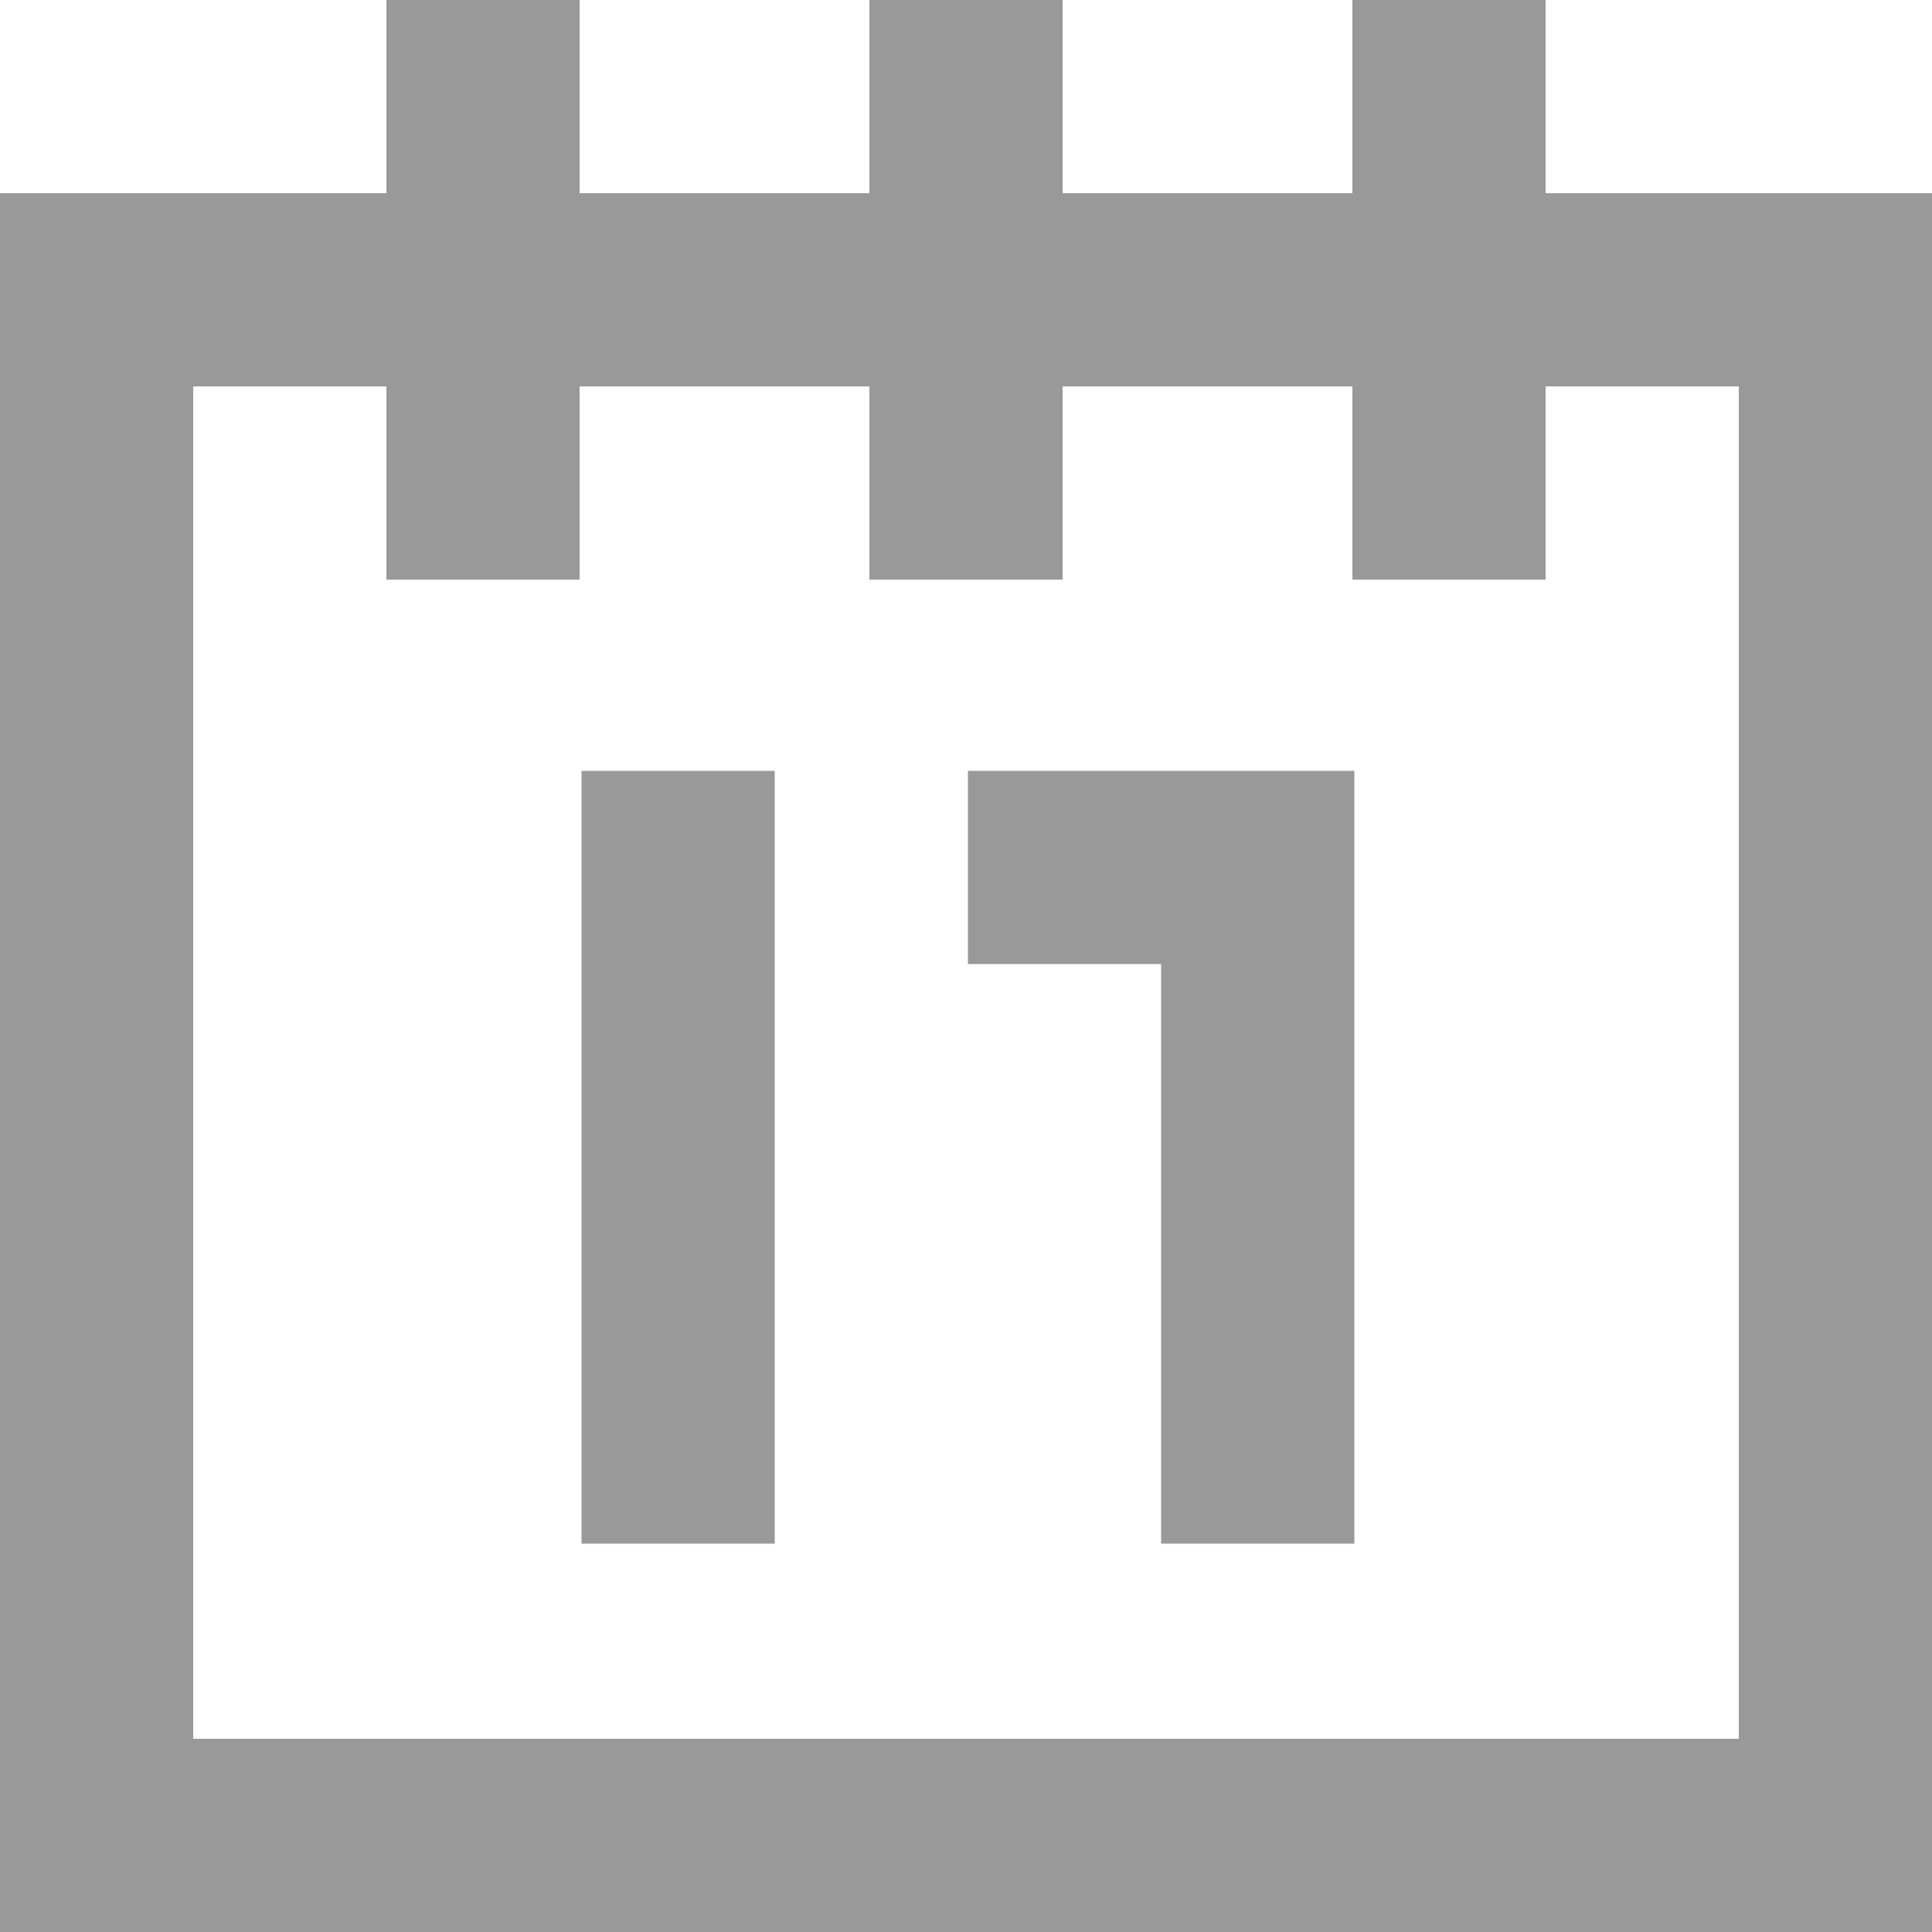 <?xml version="1.0" encoding="UTF-8" standalone="no"?>
<svg
   xmlns:dc="http://purl.org/dc/elements/1.1/"
   xmlns:cc="http://creativecommons.org/ns#"
   xmlns:rdf="http://www.w3.org/1999/02/22-rdf-syntax-ns#"
   xmlns:svg="http://www.w3.org/2000/svg"
   xmlns="http://www.w3.org/2000/svg"
   id="svg15"
   version="1.1"
   viewBox="0 0 10 10"
   height="10pt"
   width="10pt">
  <defs
     id="defs4">
    <style
       id="style2">.cls-1{fill:#999;}</style>
  </defs>
  <title
     id="title6">Spec-Darstellen</title>
  <g
     style="fill:#999999;fill-opacity:1"
     data-name="Layer 5"
     id="Layer_5">
    <path
       style="fill:#999999;fill-opacity:1"
       id="path8"
       d="M8,1V0H7V1H5.5V0h-1V1H3V0H2V1H0v9H10V1ZM9,9H1V2H2V3H3V2H4.5V3h1V2H7V3H8V2H9Z"
       class="cls-1" />
    <rect
       style="fill:#999999;fill-opacity:1"
       id="rect10"
       height="4"
       width="1"
       y="3.99"
       x="3.01"
       class="cls-1" />
    <polygon
       style="fill:#999999;fill-opacity:1"
       id="polygon12"
       points="5.01 3.99 5.01 4.99 6.01 4.99 6.01 7.99 7.01 7.99 7.01 4.99 7.01 3.99 6.01 3.99 5.01 3.99"
       class="cls-1" />
  </g>
</svg>
